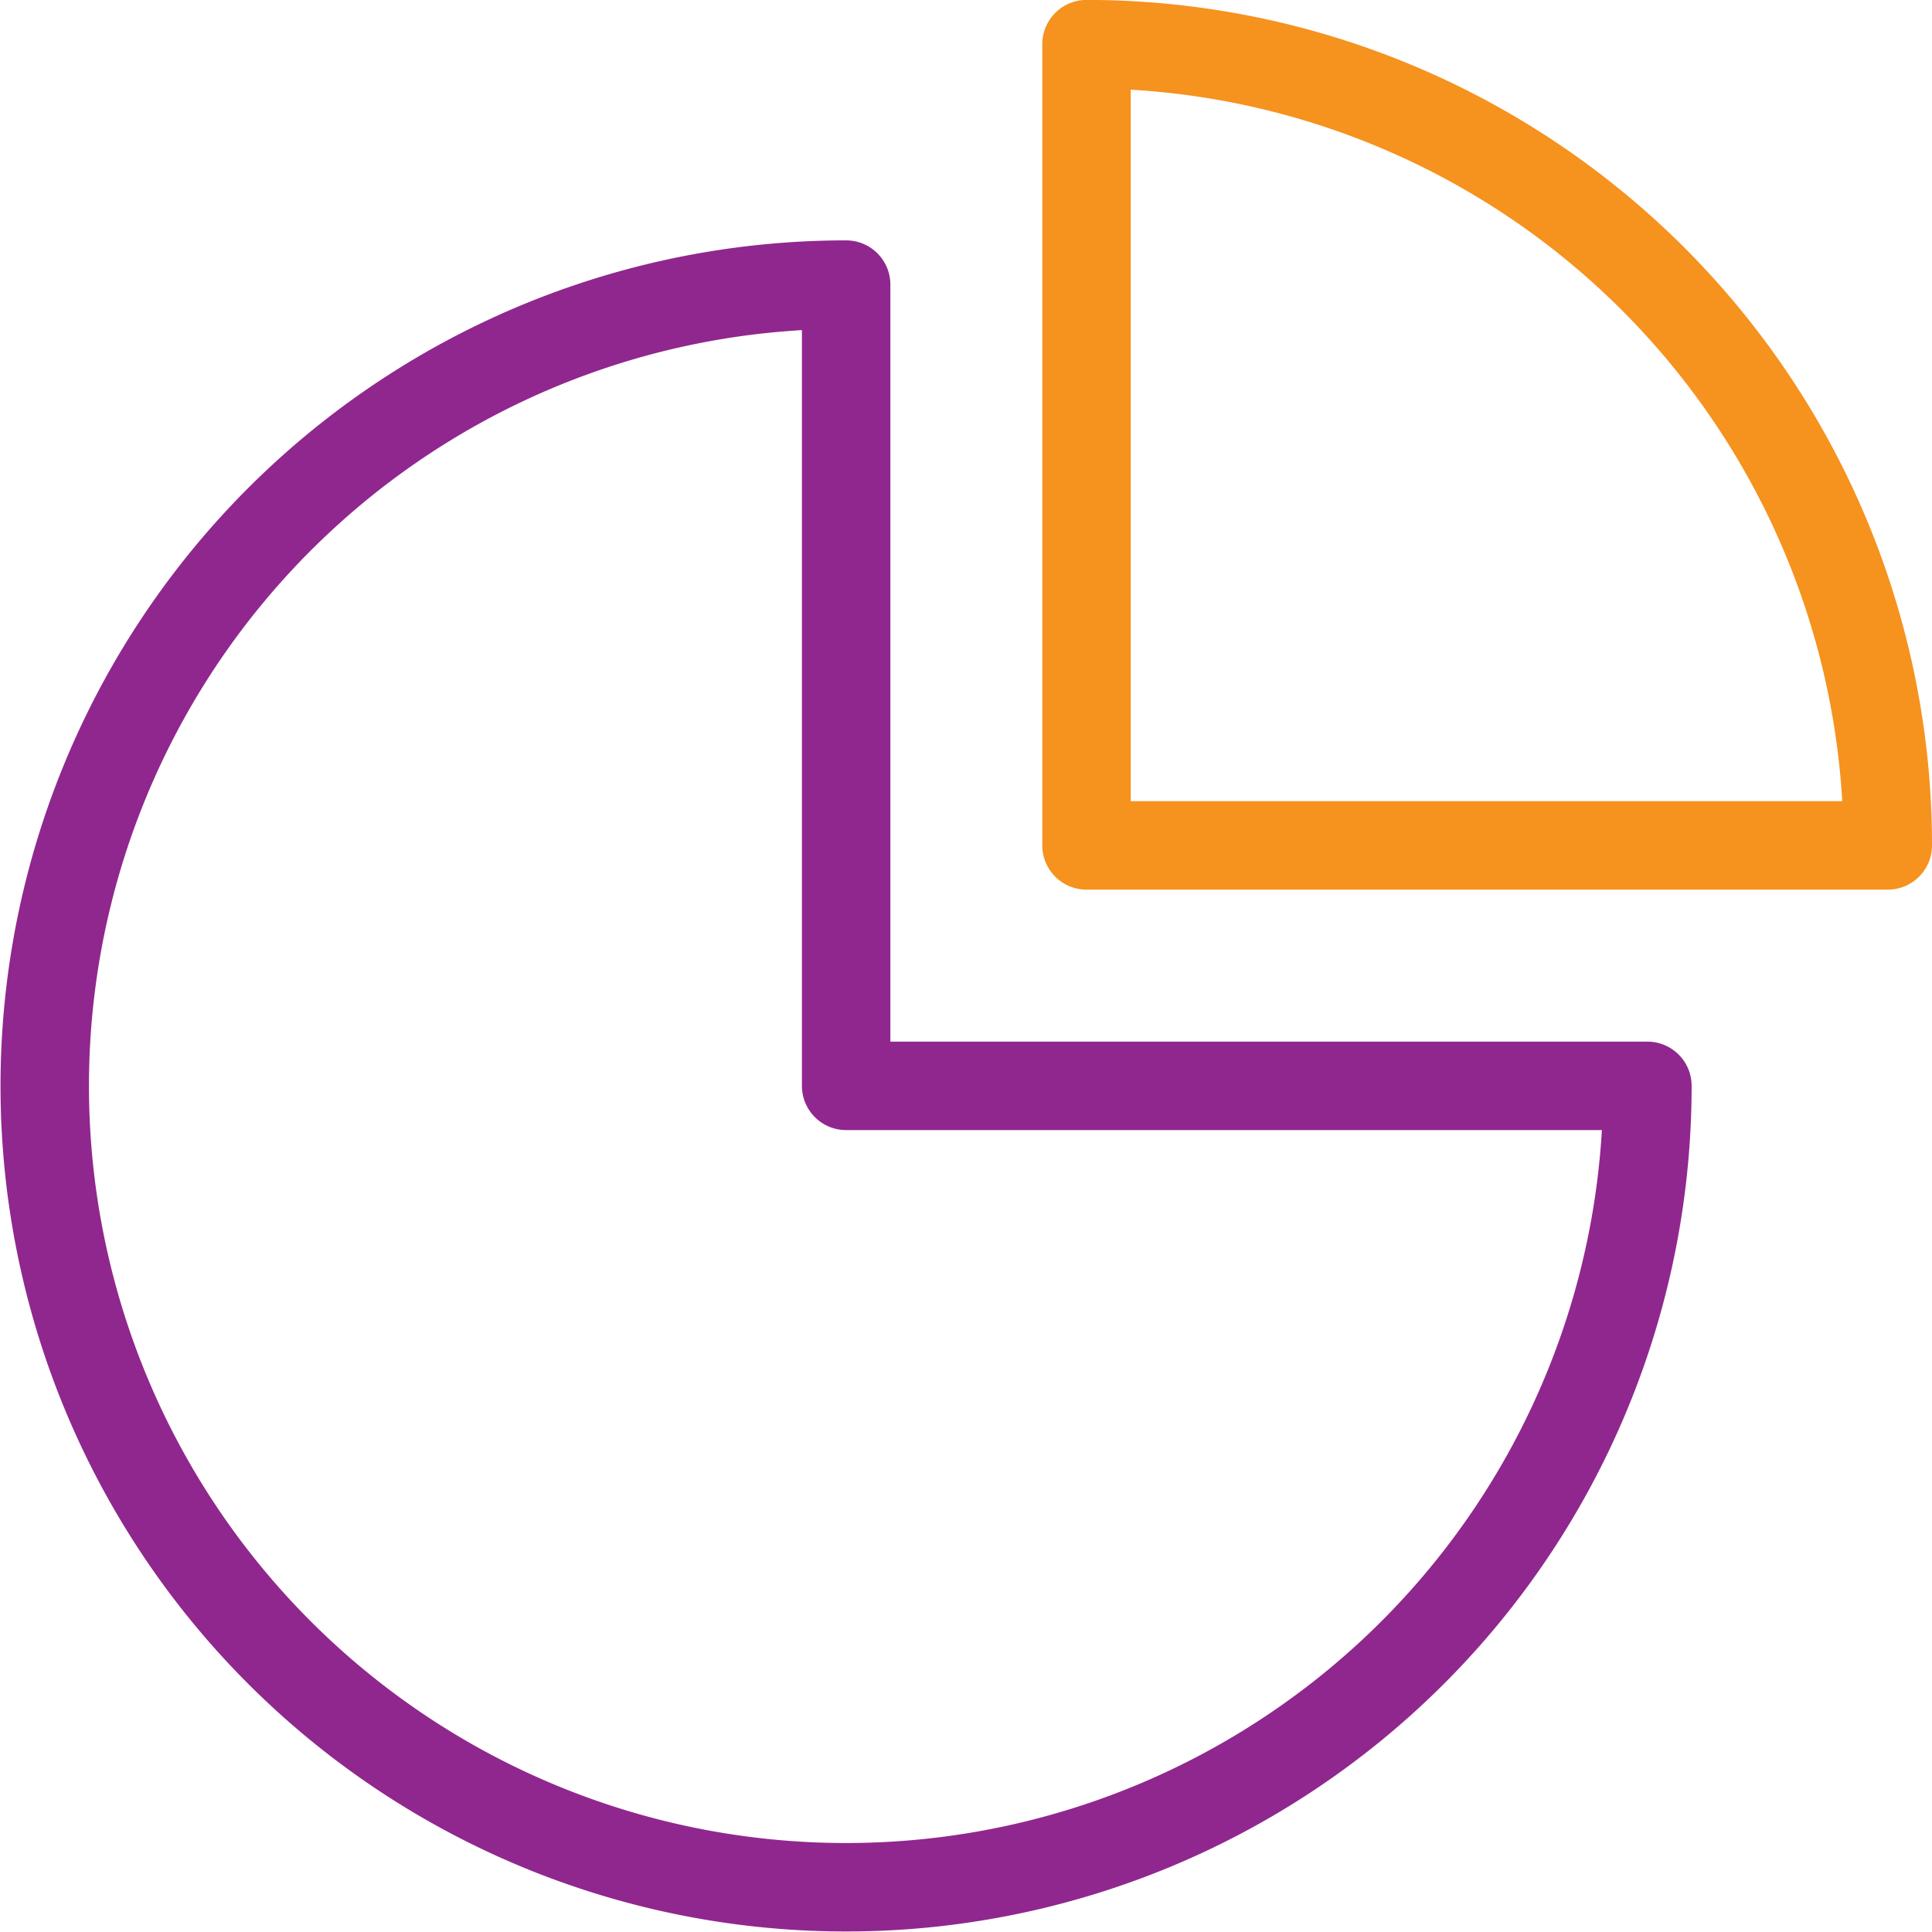 <svg xmlns="http://www.w3.org/2000/svg" width="26.21" height="26.209" viewBox="0 0 26.21 26.209">
  <g id="Group_661" data-name="Group 661" transform="translate(-3783.751 -1488.731)">
    <path id="Path_3618" data-name="Path 3618" d="M3795.23,1492.592a10.871,10.871,0,1,0,10.87,10.87h-10.87Z" fill="none" stroke="#90278e" stroke-linecap="round" stroke-linejoin="round" stroke-width="1.2"/>
    <path id="Path_3619" data-name="Path 3619" d="M3798.491,1500.2h10.87a10.871,10.871,0,0,0-10.87-10.87Z" fill="none" stroke="#f6921e" stroke-linecap="round" stroke-linejoin="round" stroke-width="1.2"/>
  </g>
</svg>
